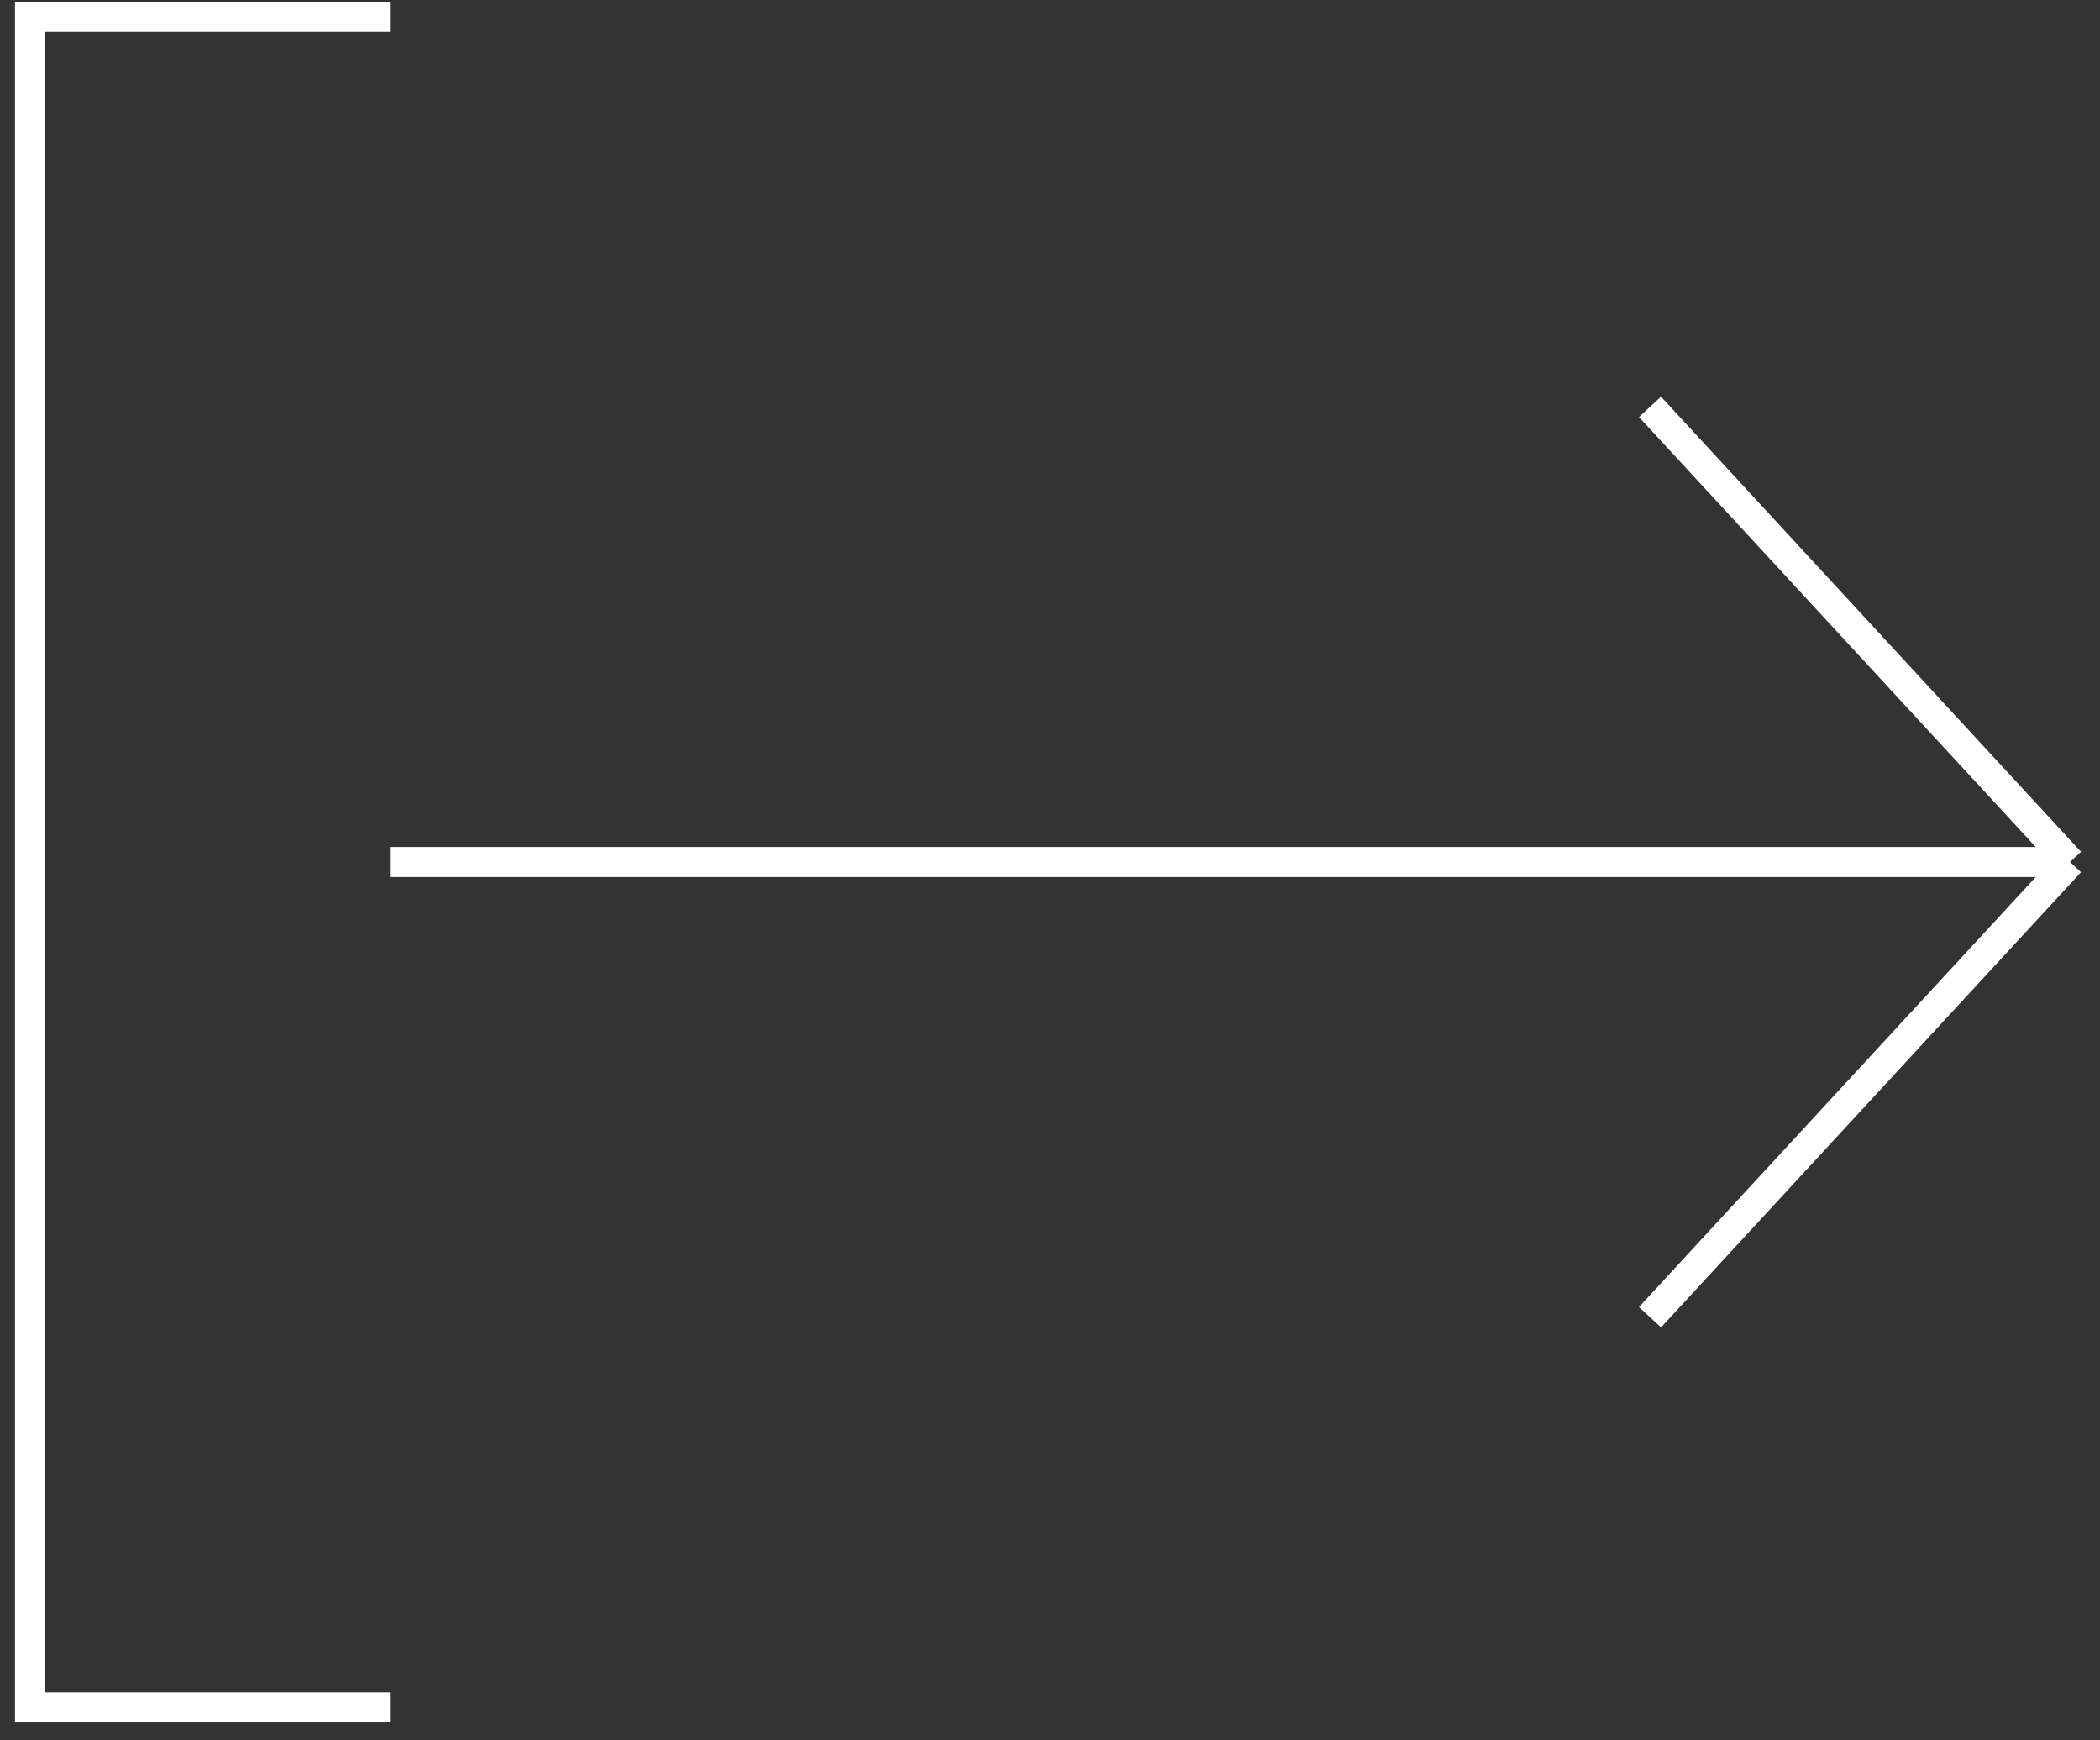 <svg width="70" height="58" viewBox="0 0 70 58" fill="none" xmlns="http://www.w3.org/2000/svg">
<rect x="0" y="0" width="70" height="58" fill="#333333" stroke="none"/>
<path d="M13 28.728C13 28.728 48.888 28.728 69 28.728M69 28.728L55 13.559M69 28.728L55 43.898" stroke="white"/>
<path d="M13 0.557H1V56.901H13" stroke="white"/>
</svg>
